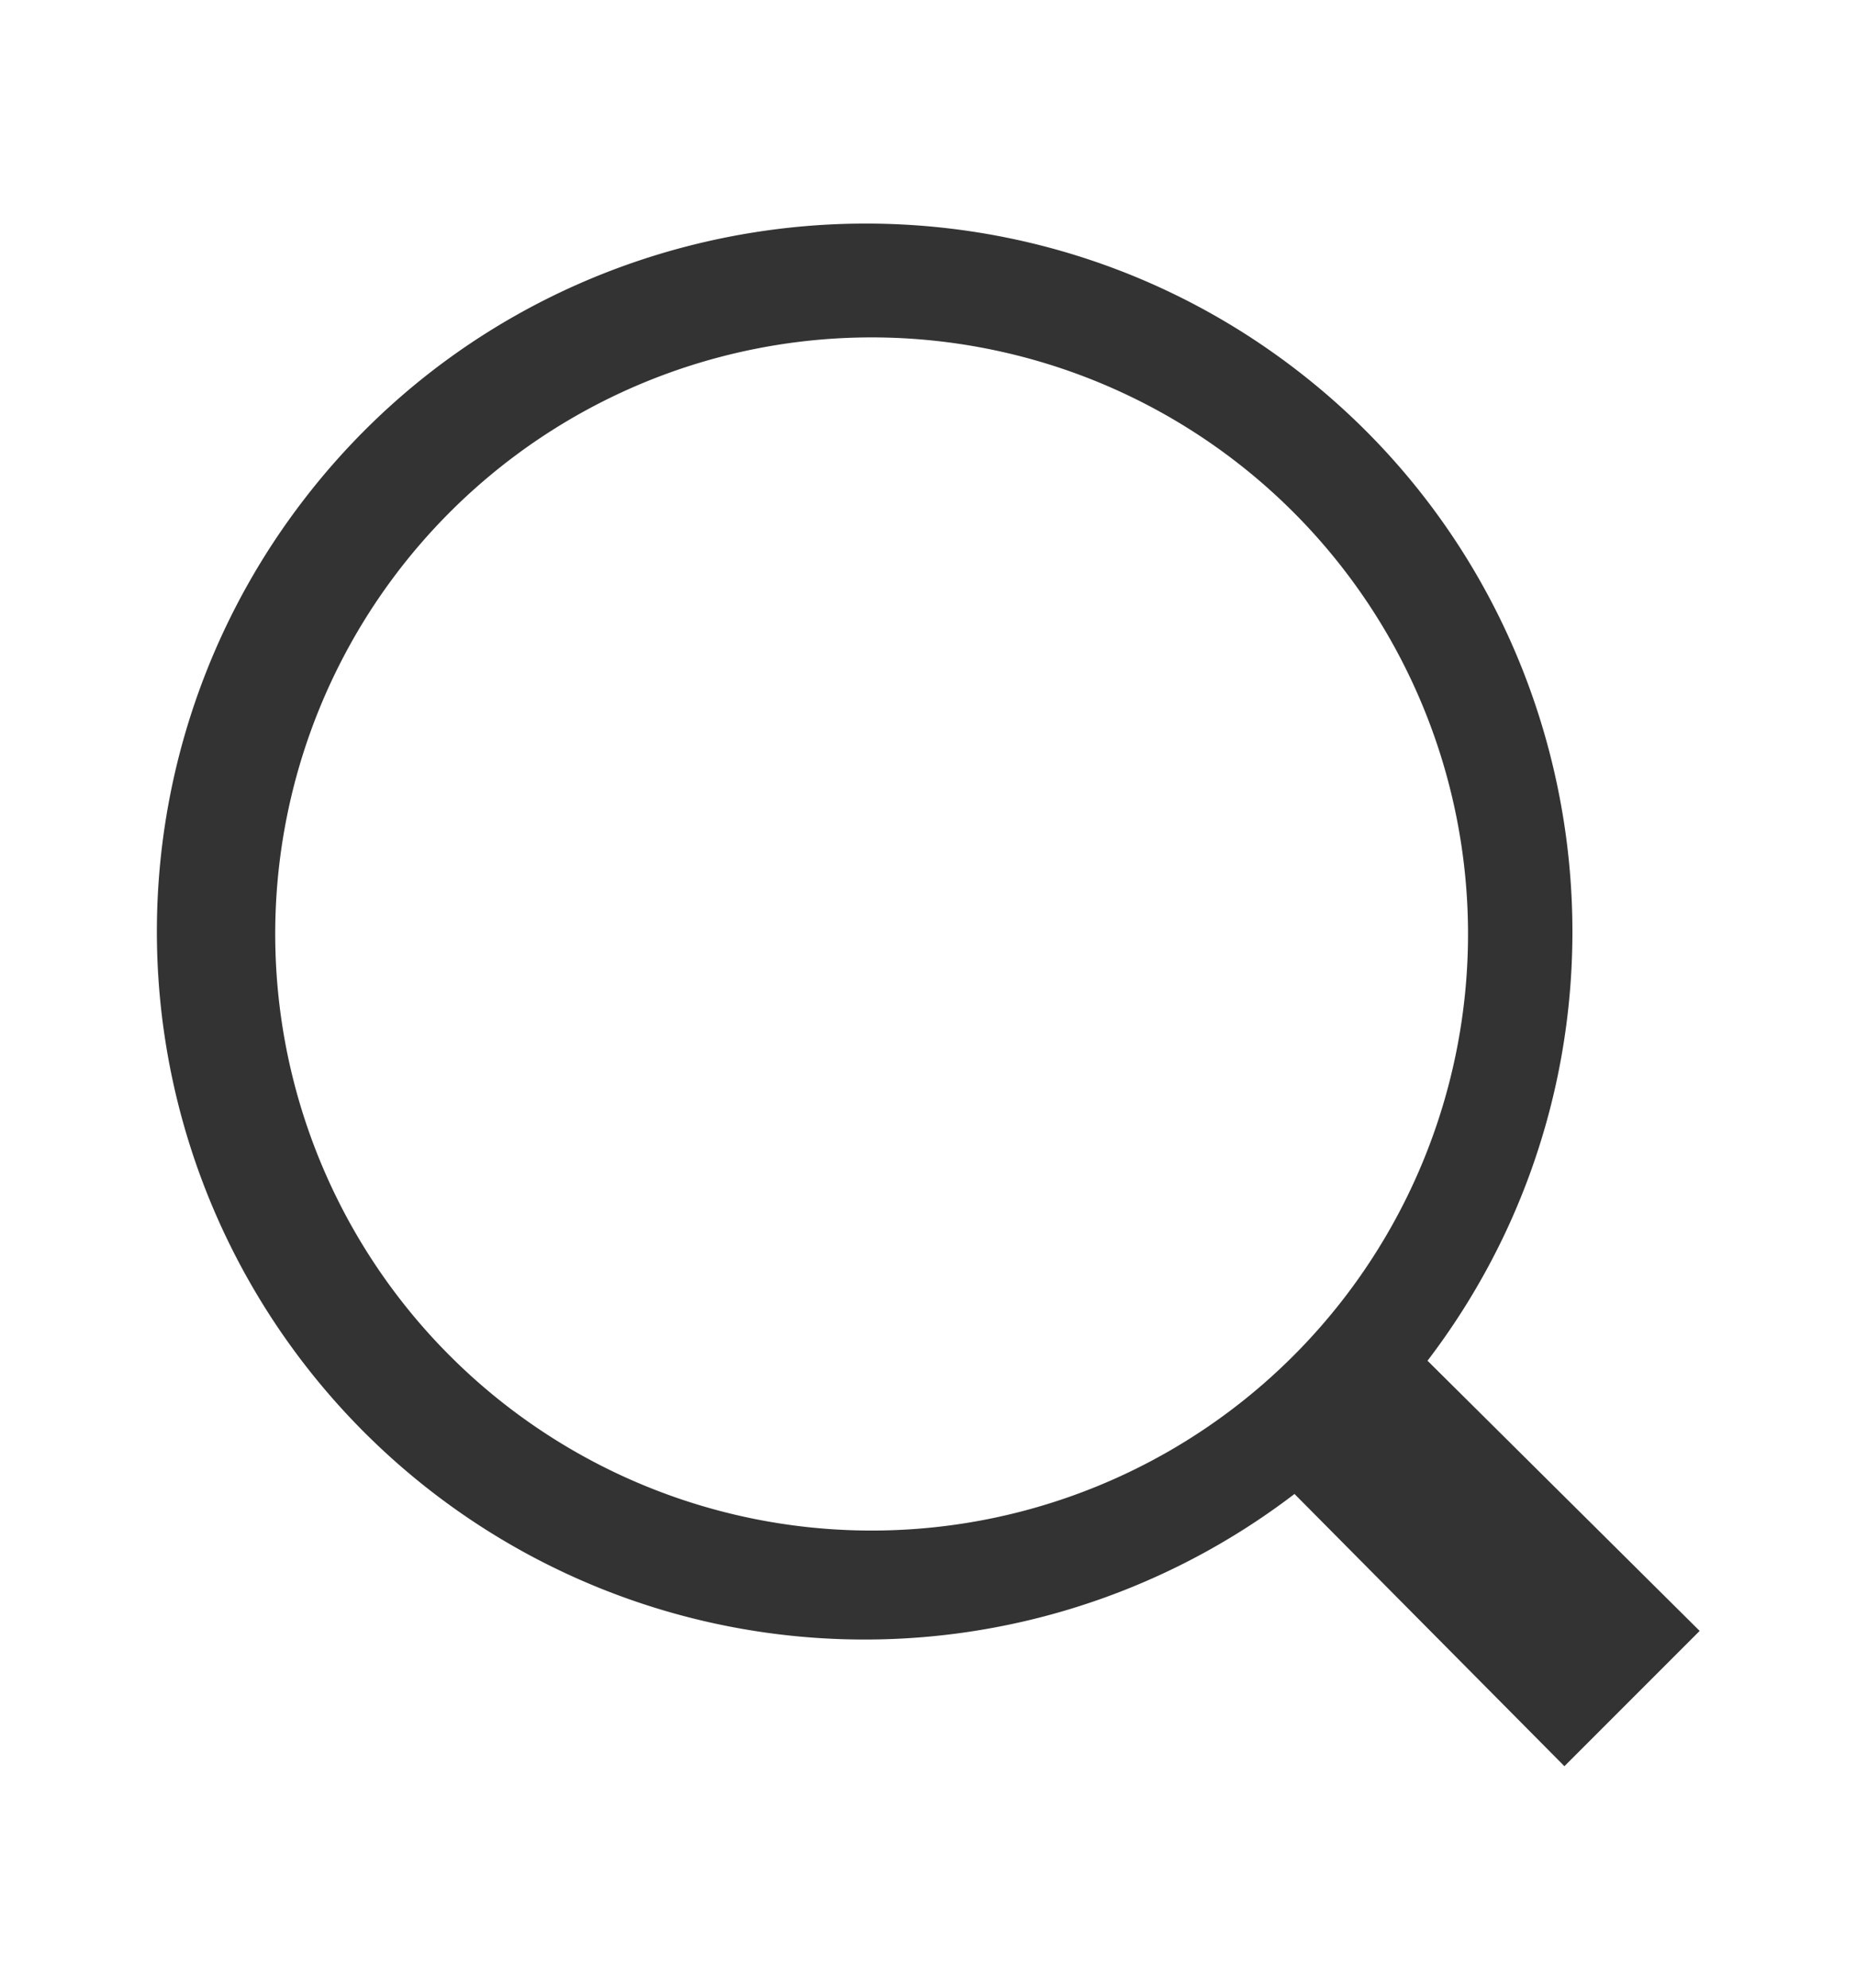 <svg xmlns="http://www.w3.org/2000/svg" viewBox="0 0 416.48 446"><defs><style>.a{fill:#333;}</style></defs><path class="a" d="M319.67,305.29a158.32,158.32,0,1,0-29.14,29.14l60.52,61,29.64-29.63ZM195.6,343.35A133.83,133.83,0,1,1,329.42,209.53,133.82,133.82,0,0,1,195.6,343.35Z"/><path class="a" d="M320.33,305.25c53-69.44,39.84-169.09-29.5-222.34S121.49,42.69,68.15,112.14a158.81,158.81,0,0,0,222.33,223l60.57,61.07,30.35-30.35ZM98,334c-69-53-82-152.27-29-221.28s152.27-82,221.29-29,82,152.26,29,221.28l-.27.35,61,60.48-28.93,28.92-60.48-61-.34.27A158,158,0,0,1,98,334Z"/></svg>